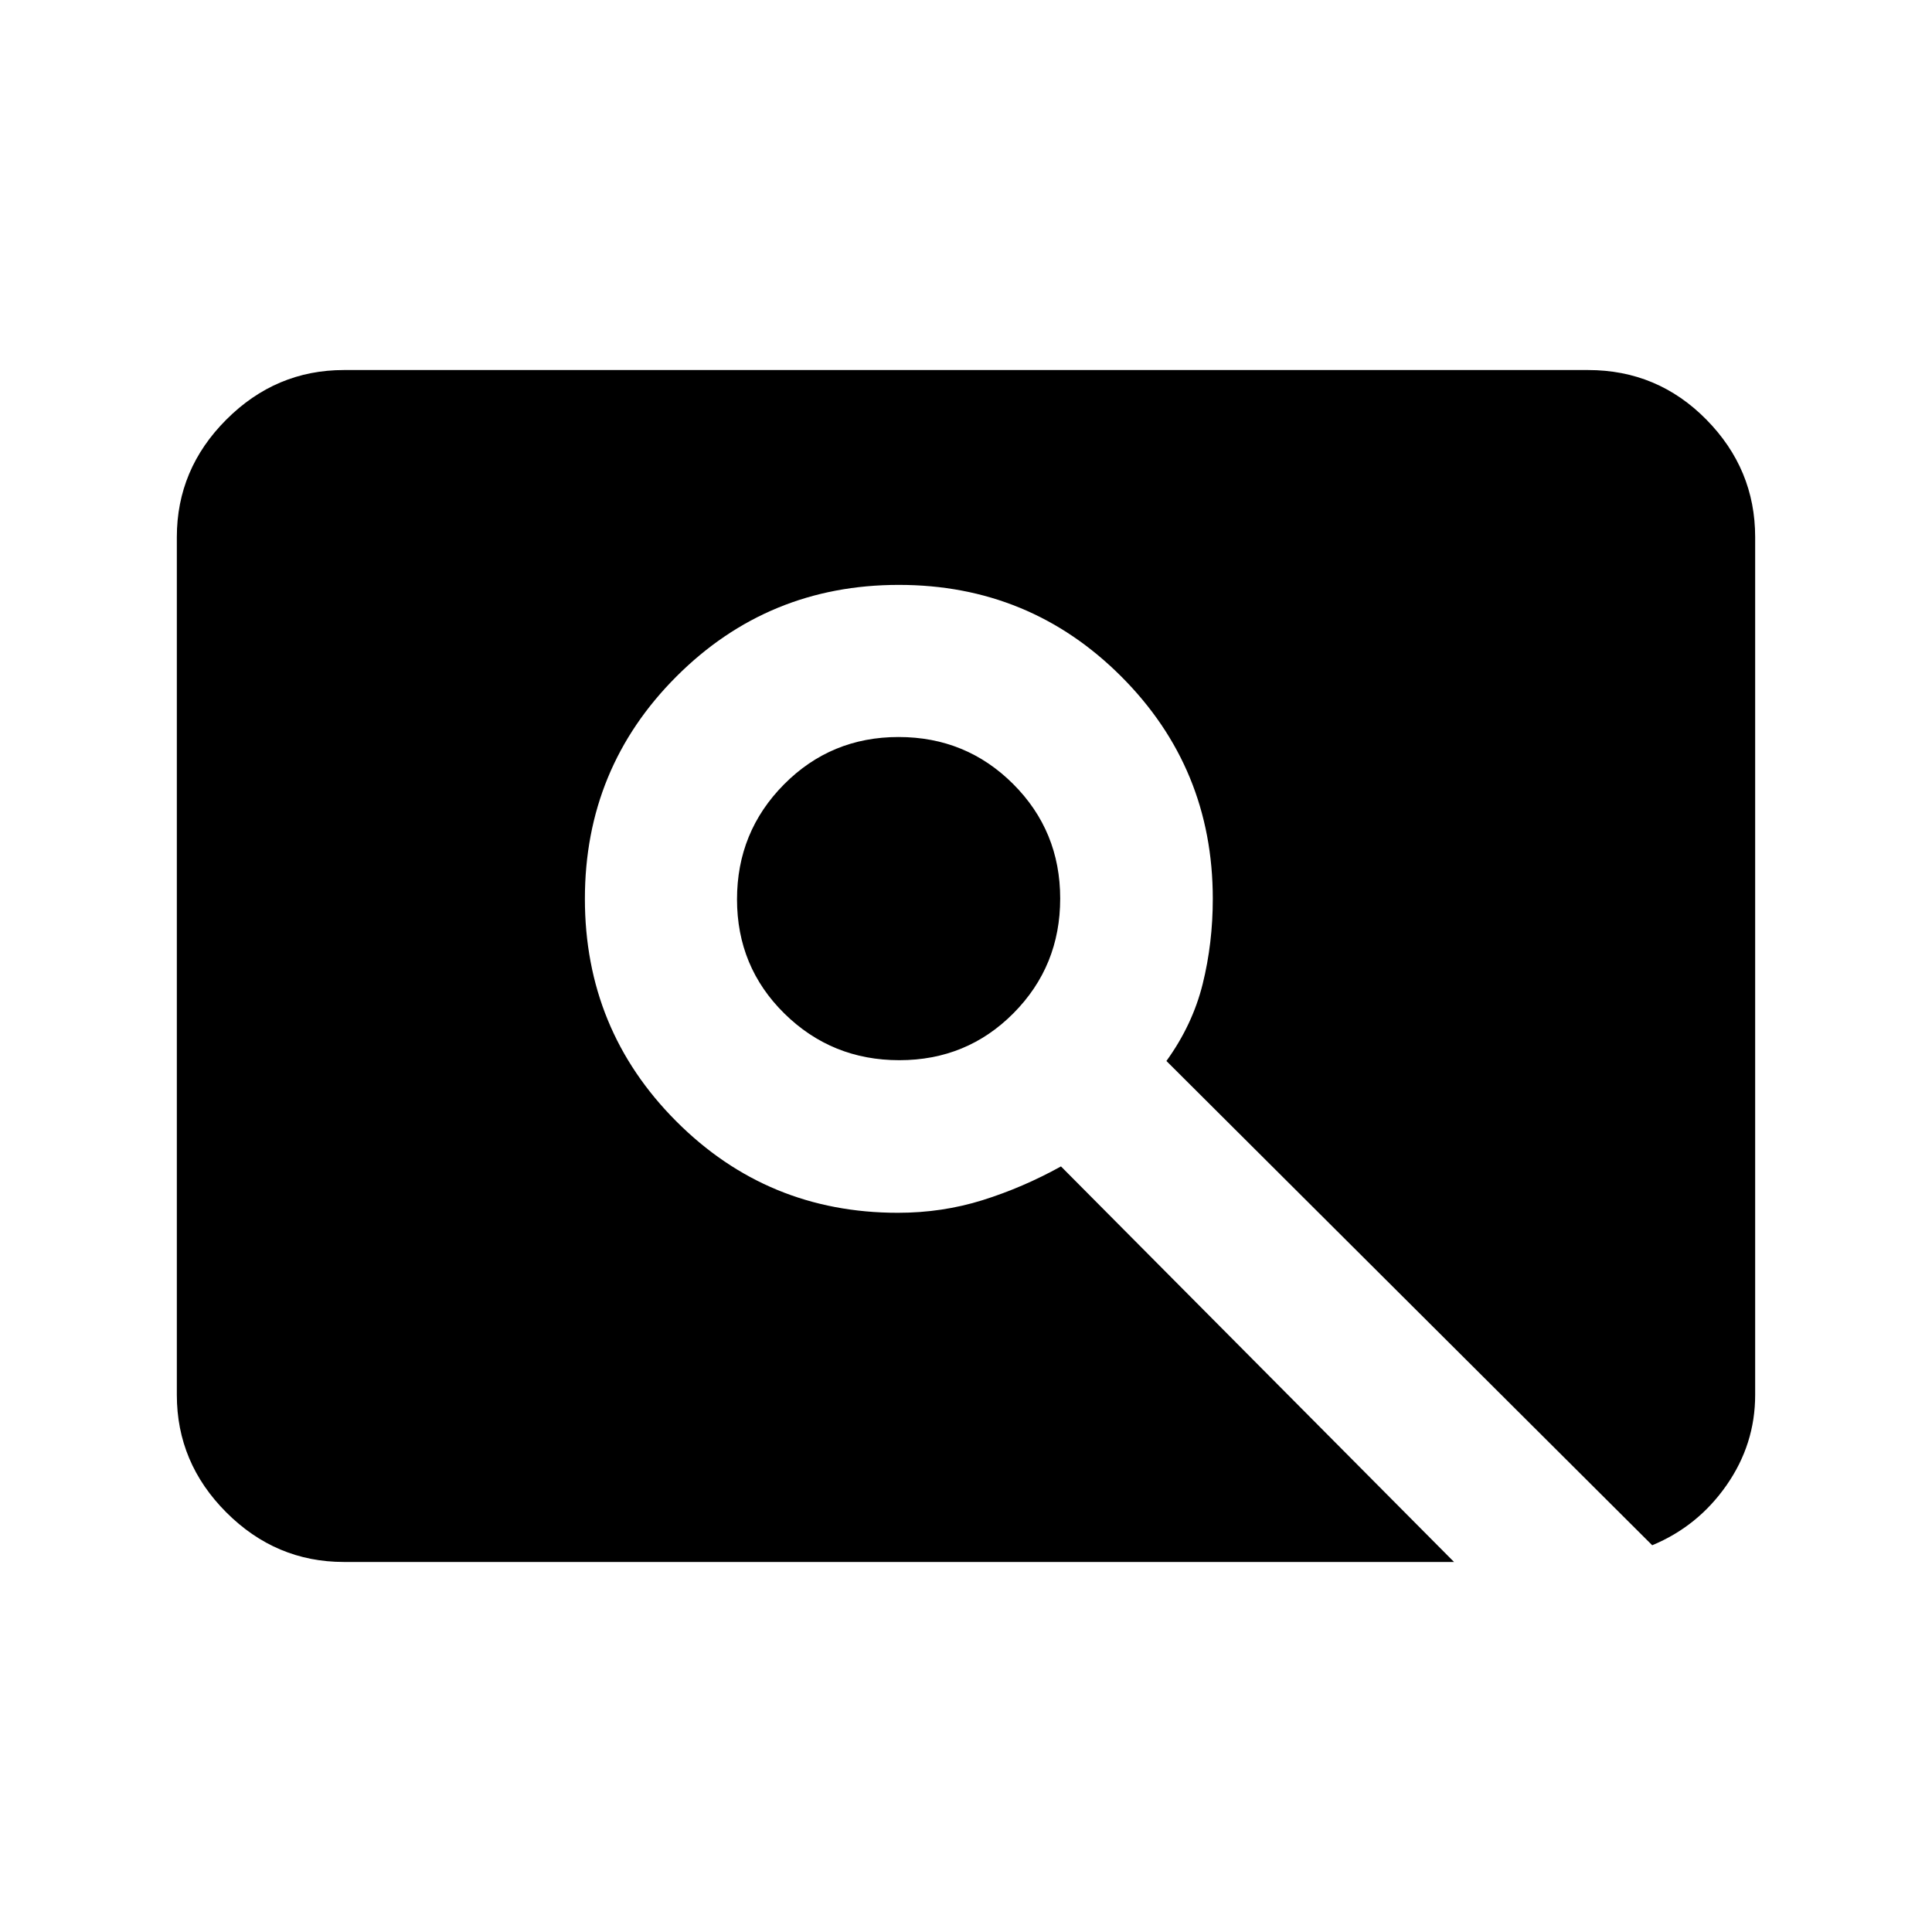 <svg xmlns="http://www.w3.org/2000/svg" height="20" viewBox="0 -960 960 960" width="20"><path d="M446.875-433.196q-33.571 0-57.114-23.179-23.543-23.18-23.543-56.75 0-33.571 23.346-57.114t56.916-23.543q33.571 0 56.948 23.346 23.376 23.346 23.376 56.916 0 33.571-23.179 56.948-23.18 23.376-56.75 23.376ZM170.87-183.869q-33.783 0-58.392-24.609T87.869-266.87v-426.26q0-33.783 24.609-58.392t58.392-24.609h618.26q34.483 0 58.742 24.609t24.259 58.392v426.26q0 24.473-14.218 44.867-14.217 20.394-36.935 29.829l-241.391-240.63q13-18 18.022-38.283 5.021-20.283 5.021-42.283 0-65-45.5-110.5t-110.5-45.5q-65 0-110.5 45.5t-45.5 110.5q0 65 45.365 110.5 45.364 45.5 110.169 45.5 21.988 0 42.01-6.26 20.022-6.261 39.022-16.783L722.5-183.869H170.87Z"/></svg>